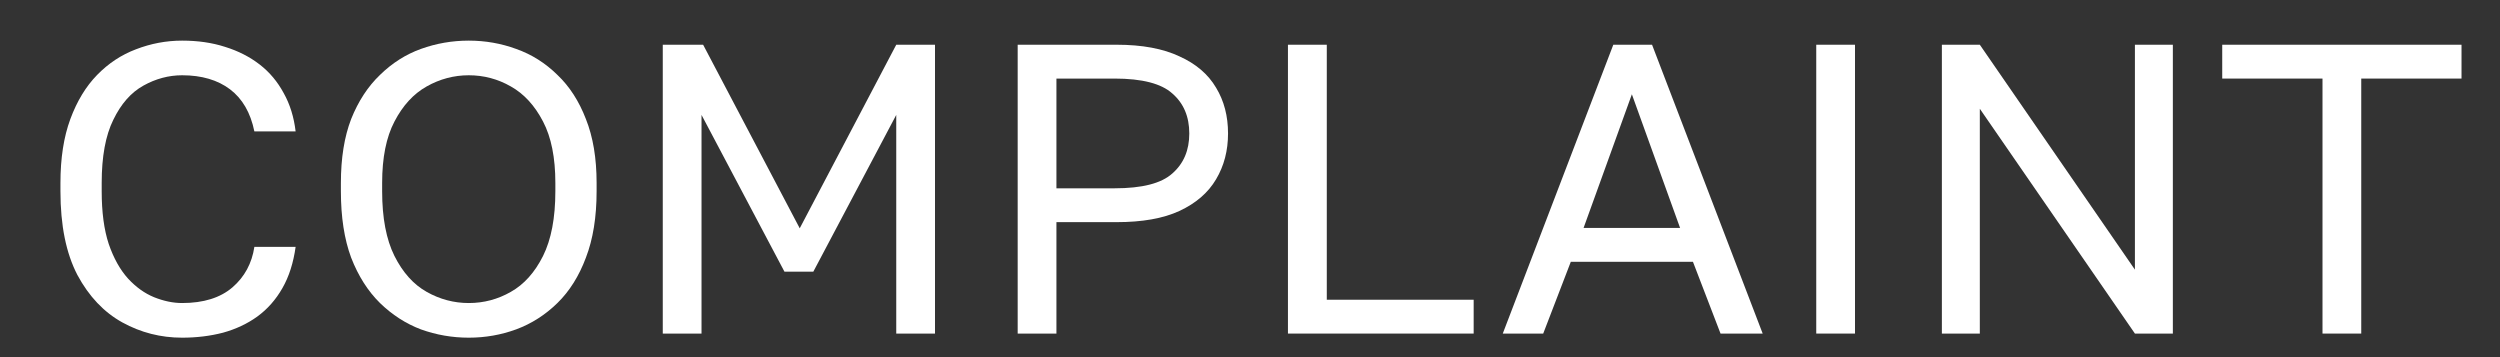 <?xml version="1.0" encoding="UTF-8" standalone="no"?><svg width='28' height='4' viewBox='0 0 28 4' fill='none' xmlns='http://www.w3.org/2000/svg'>
<rect x="0" y="0" width="28" height="4" fill="#333333" stroke="none"/>
<path d='M2.04 3.782C1.8 3.782 1.577 3.725 1.37 3.611C1.164 3.497 0.996 3.32 0.867 3.08C0.74 2.836 0.677 2.524 0.677 2.142V2.049C0.677 1.772 0.714 1.533 0.788 1.333C0.862 1.133 0.962 0.968 1.088 0.839C1.215 0.709 1.359 0.614 1.523 0.552C1.689 0.488 1.861 0.455 2.04 0.455C2.216 0.455 2.376 0.478 2.521 0.525C2.669 0.571 2.798 0.637 2.909 0.723C3.02 0.809 3.109 0.916 3.177 1.042C3.248 1.168 3.292 1.312 3.311 1.472H2.849C2.806 1.262 2.715 1.105 2.576 1C2.438 0.896 2.259 0.843 2.04 0.843C1.889 0.843 1.744 0.882 1.606 0.959C1.467 1.036 1.355 1.164 1.269 1.342C1.182 1.518 1.139 1.754 1.139 2.049V2.142C1.139 2.376 1.165 2.573 1.218 2.733C1.273 2.893 1.346 3.023 1.435 3.121C1.524 3.217 1.621 3.286 1.726 3.329C1.834 3.372 1.938 3.394 2.04 3.394C2.28 3.394 2.468 3.335 2.604 3.218C2.739 3.101 2.821 2.95 2.849 2.765H3.311C3.286 2.944 3.237 3.098 3.163 3.227C3.089 3.357 2.995 3.463 2.881 3.546C2.77 3.626 2.642 3.686 2.498 3.726C2.356 3.763 2.203 3.782 2.04 3.782Z' fill='white'/>
<path d='M5.25 3.782C5.065 3.782 4.886 3.751 4.714 3.689C4.545 3.625 4.392 3.526 4.256 3.394C4.121 3.261 4.013 3.092 3.933 2.886C3.856 2.679 3.818 2.431 3.818 2.142V2.049C3.818 1.772 3.856 1.533 3.933 1.333C4.013 1.133 4.121 0.968 4.256 0.839C4.392 0.706 4.545 0.609 4.714 0.548C4.886 0.486 5.065 0.455 5.25 0.455C5.435 0.455 5.612 0.486 5.781 0.548C5.954 0.609 6.108 0.706 6.243 0.839C6.379 0.968 6.485 1.133 6.562 1.333C6.642 1.533 6.682 1.772 6.682 2.049V2.142C6.682 2.431 6.642 2.679 6.562 2.886C6.485 3.092 6.379 3.261 6.243 3.394C6.108 3.526 5.954 3.625 5.781 3.689C5.612 3.751 5.435 3.782 5.25 3.782ZM5.25 3.394C5.419 3.394 5.576 3.352 5.721 3.269C5.869 3.186 5.989 3.052 6.082 2.867C6.174 2.682 6.22 2.44 6.22 2.142V2.049C6.22 1.766 6.174 1.536 6.082 1.361C5.989 1.182 5.869 1.051 5.721 0.968C5.576 0.885 5.419 0.843 5.25 0.843C5.084 0.843 4.926 0.885 4.779 0.968C4.631 1.051 4.511 1.182 4.418 1.361C4.326 1.536 4.28 1.766 4.28 2.049V2.142C4.28 2.44 4.326 2.682 4.418 2.867C4.511 3.052 4.631 3.186 4.779 3.269C4.926 3.352 5.084 3.394 5.25 3.394Z' fill='white'/>
<path d='M7.423 3.736V0.501H7.875L8.957 2.557L10.038 0.501H10.472V3.736H10.038V1.287L9.109 3.043H8.786L7.857 1.287V3.736H7.423Z' fill='white'/>
<path d='M11.398 3.736V0.501H12.507C12.793 0.501 13.027 0.545 13.209 0.631C13.394 0.714 13.531 0.831 13.62 0.982C13.71 1.13 13.754 1.301 13.754 1.495C13.754 1.686 13.71 1.857 13.62 2.008C13.531 2.159 13.394 2.277 13.209 2.363C13.027 2.447 12.793 2.488 12.507 2.488H11.832V3.736H11.398ZM11.832 2.109H12.483C12.792 2.109 13.007 2.054 13.13 1.943C13.257 1.832 13.32 1.683 13.32 1.495C13.32 1.307 13.257 1.157 13.13 1.047C13.007 0.936 12.792 0.88 12.483 0.88H11.832V2.109Z' fill='white'/>
<path d='M14.425 3.736V0.501H14.86V3.357H16.505V3.736H14.425Z' fill='white'/>
<path d='M16.831 3.736L18.069 0.501H18.503L19.742 3.736H19.27L18.961 2.932H17.593L17.284 3.736H16.831ZM17.736 2.553H18.817L18.277 1.056L17.736 2.553Z' fill='white'/>
<path d='M20.342 3.736V0.501H20.776V3.736H20.342Z' fill='white'/>
<path d='M21.749 3.736V0.501H22.174L23.911 3.02V0.501H24.336V3.736H23.911L22.174 1.218V3.736H21.749Z' fill='white'/>
<path d='M26.012 3.736V0.88H24.889V0.501H27.569V0.88H26.446V3.736H26.012Z' fill='white'/>
</svg>
